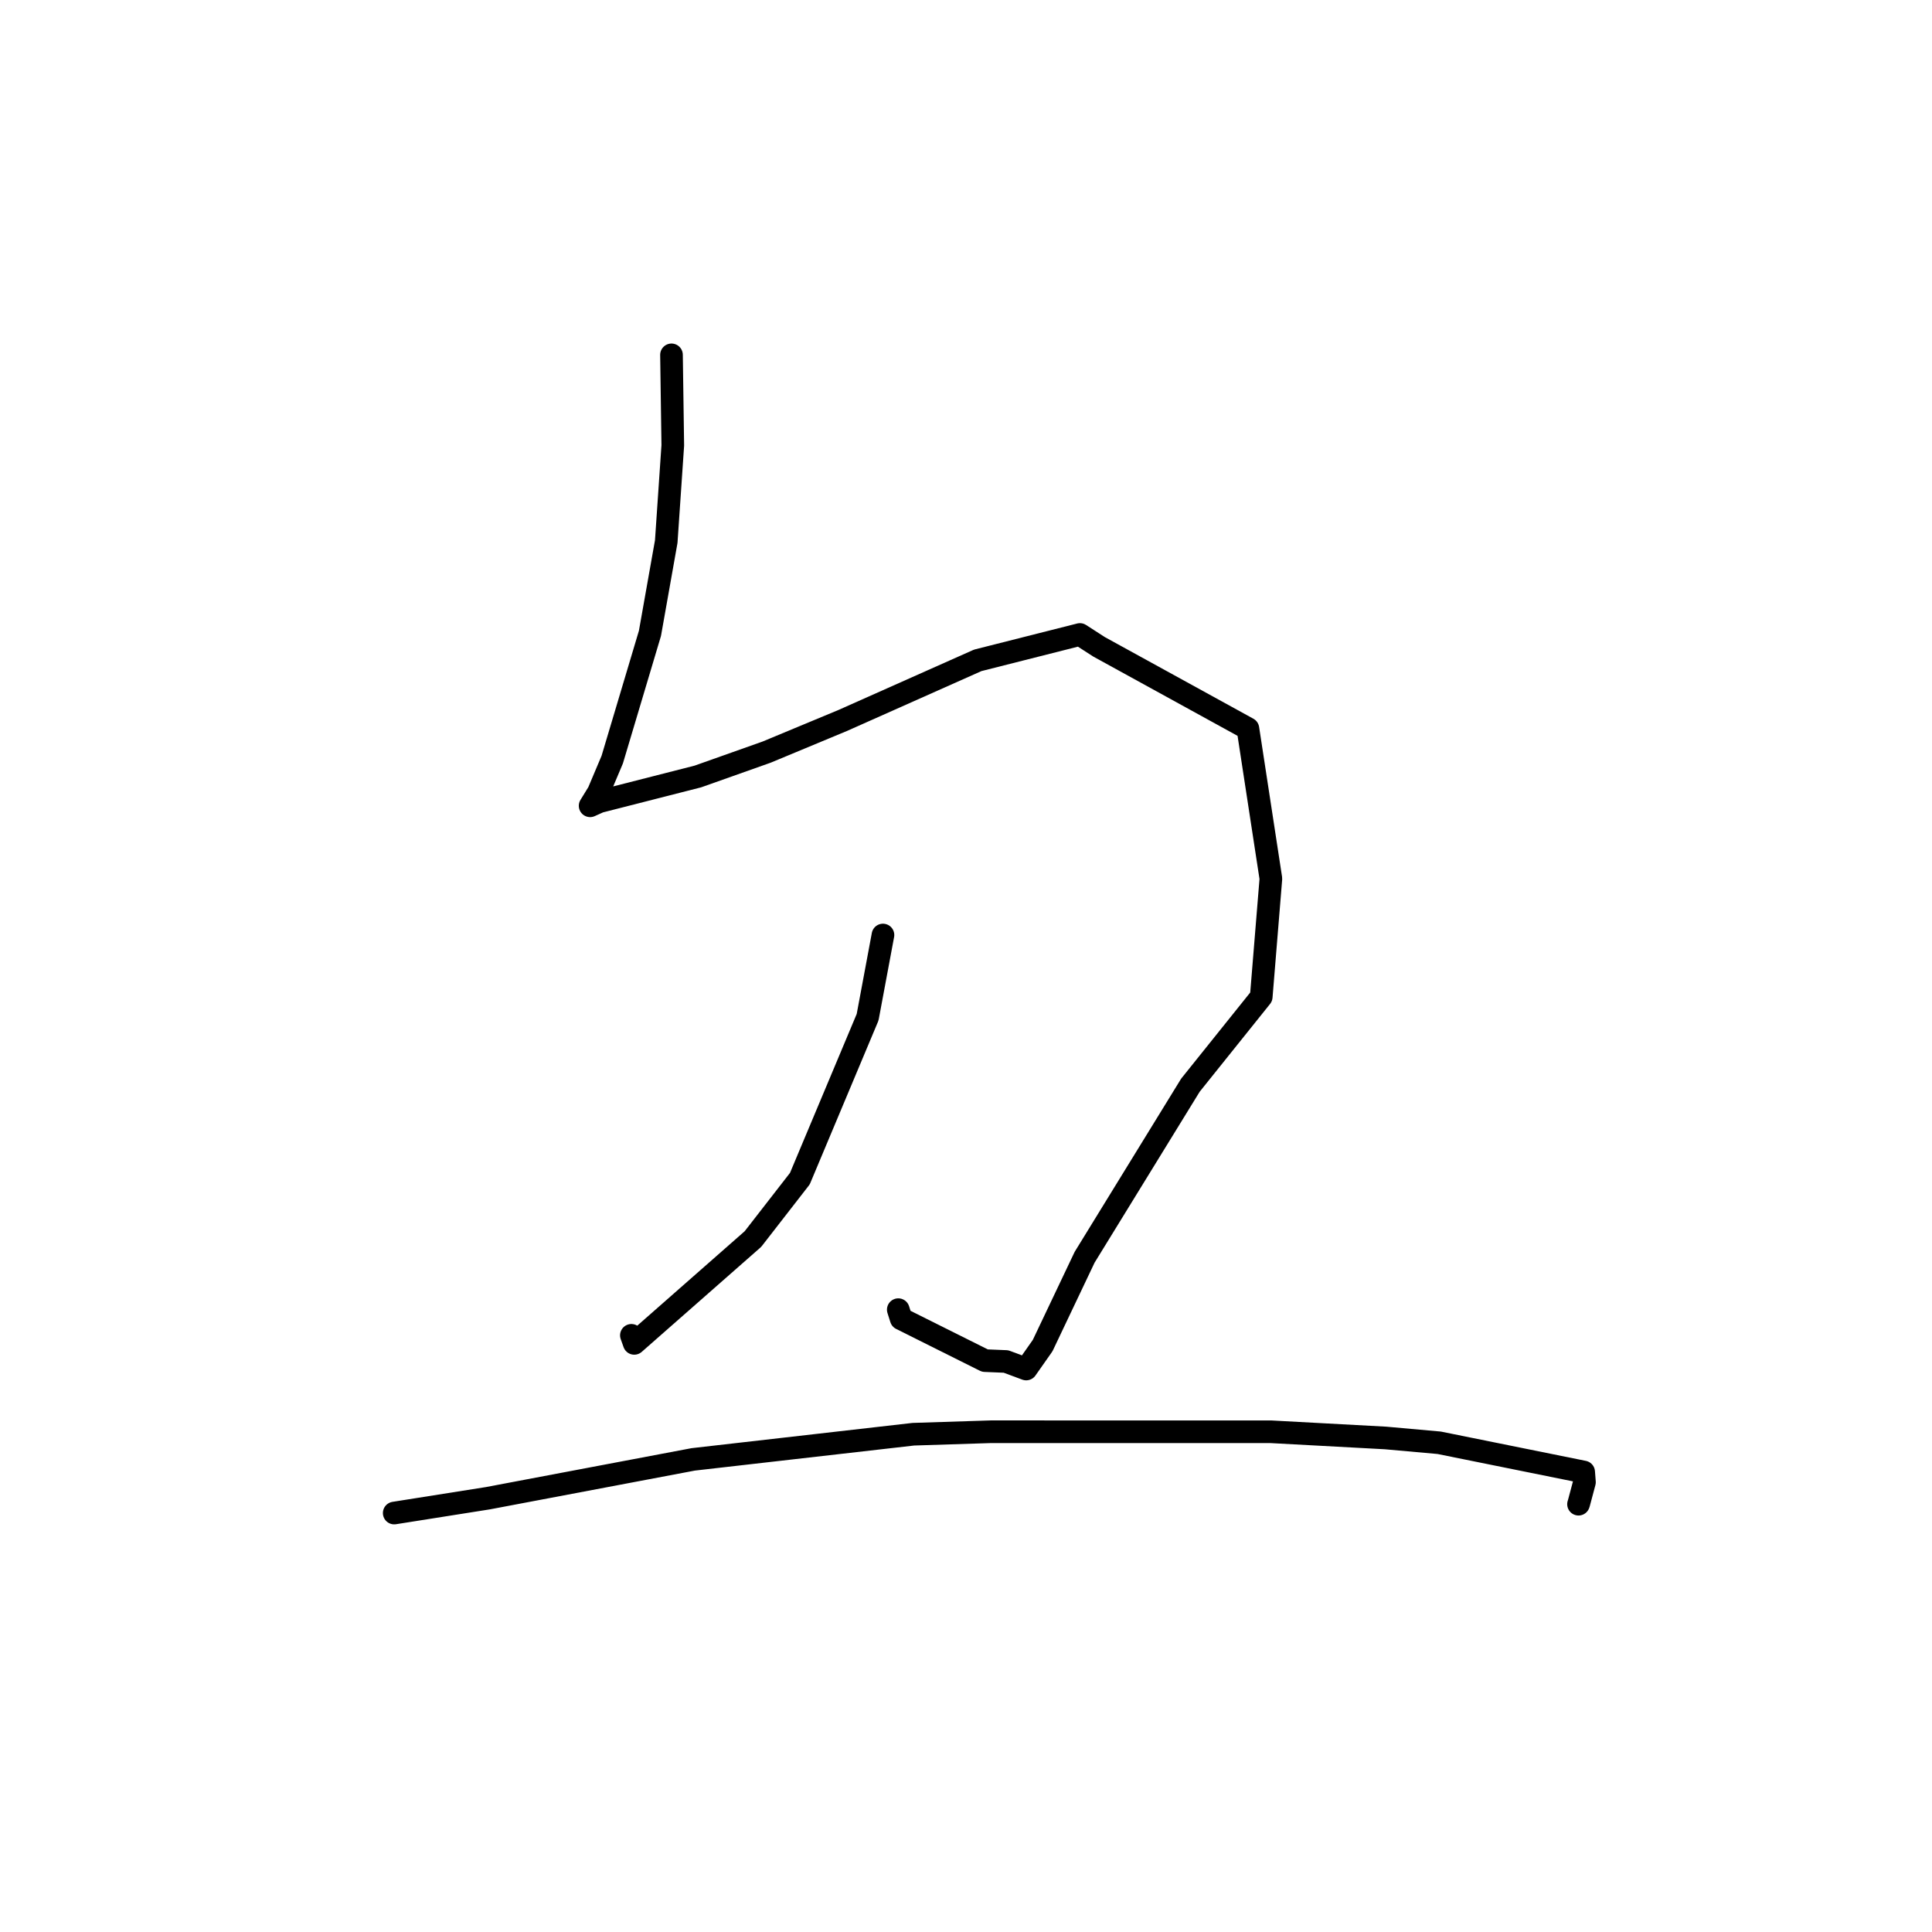 <?xml version="1.0" standalone="no"?>
    <svg width="256" height="256" xmlns="http://www.w3.org/2000/svg" version="1.1">
    <polyline stroke="black" stroke-width="3" stroke-linecap="round" fill="transparent" stroke-linejoin="round" points="88.976 47.021 89.148 59.014 88.28 71.764 86.123 83.914 81.125 100.654 79.296 104.982 78.206 106.756 78.195 106.771 79.419 106.22 92.471 102.889 101.582 99.659 111.678 95.461 129.557 87.5 143.097 84.073 145.628 85.706 165.354 96.546 168.399 116.422 167.12 132.09 157.738 143.792 143.717 166.594 138.155 178.297 135.977 181.401 133.296 180.404 130.505 180.288 119.41 174.746 119.027 173.537 " />
        <polyline stroke="black" stroke-width="3" stroke-linecap="round" fill="transparent" stroke-linejoin="round" points="116.997 123.895 114.963 134.787 105.986 156.177 99.768 164.181 84.042 178.004 83.662 176.938 " />
        <polyline stroke="black" stroke-width="3" stroke-linecap="round" fill="transparent" stroke-linejoin="round" points="52.236 200.486 64.66 198.52 91.856 193.375 121.026 190.042 131.267 189.714 168.41 189.717 183.59 190.538 190.699 191.175 209.845 195.045 209.948 196.402 209.206 199.182 209.167 199.298 209.163 199.31 209.162 199.313 " />
        </svg>